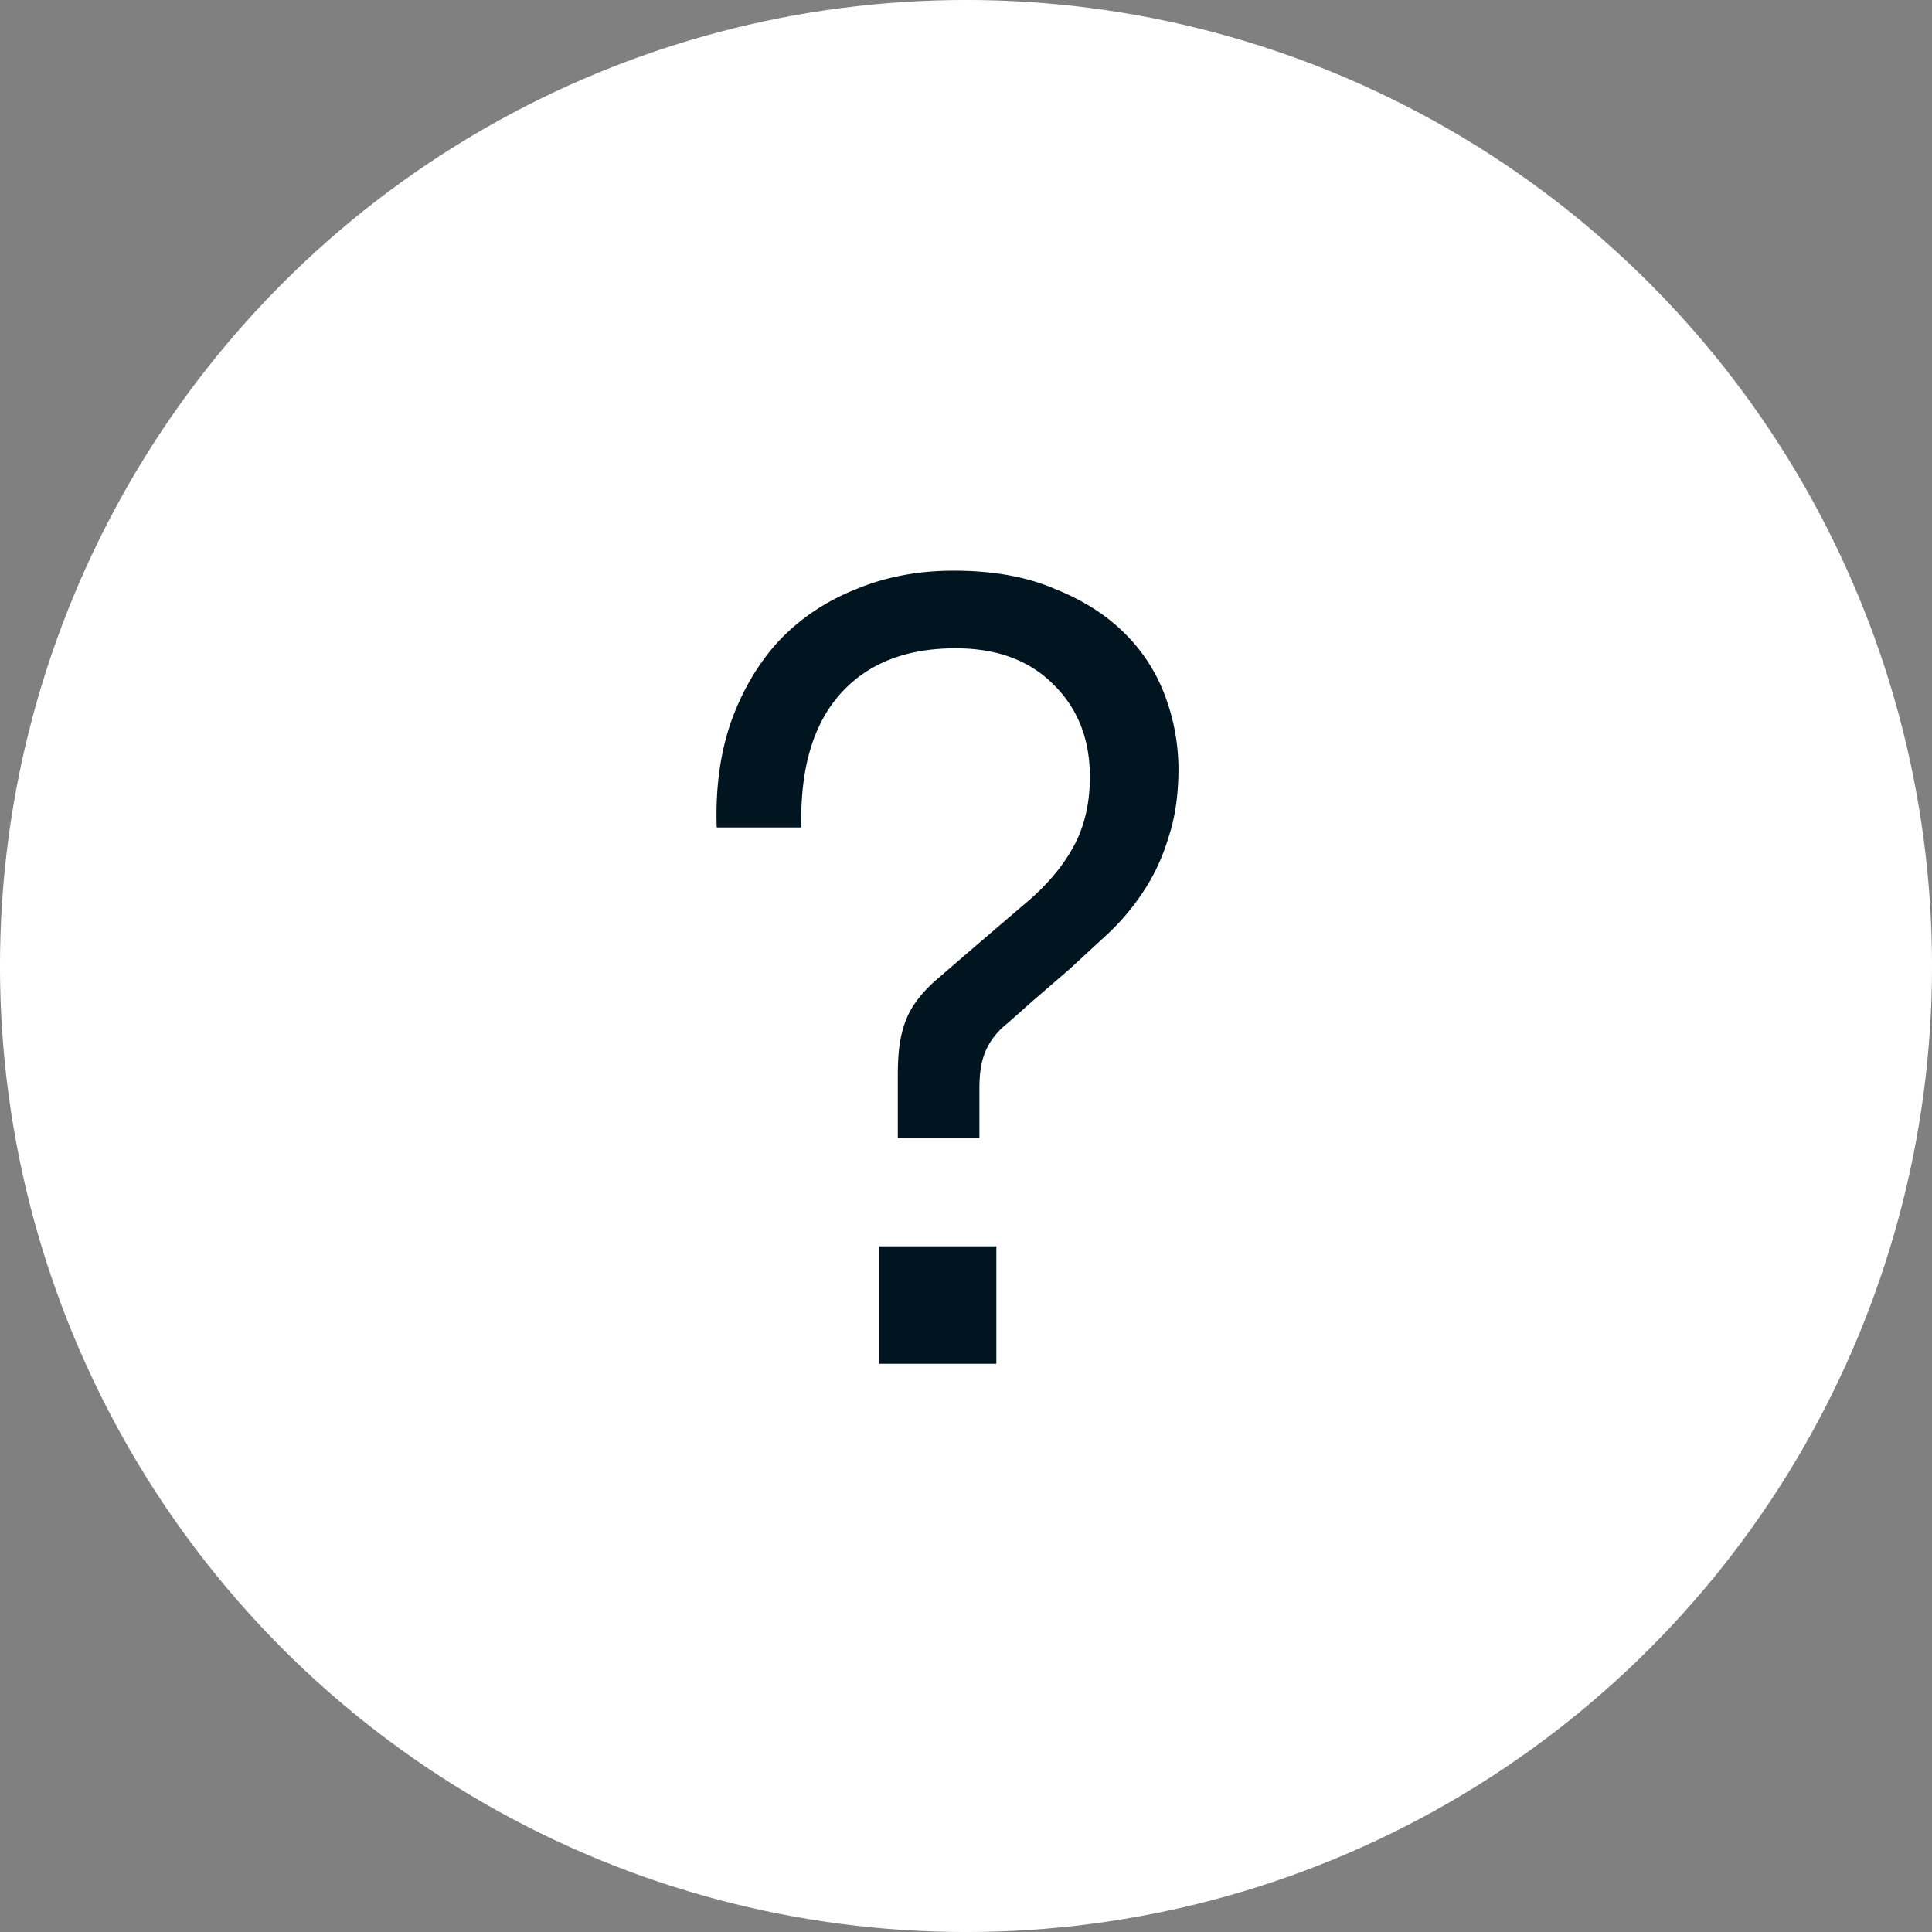 <svg xmlns="http://www.w3.org/2000/svg" width="34" height="34" fill="none"  xmlns:v="https://vecta.io/nano"><rect width="100%" height="100%" fill="#808080" stroke="none"/><circle cx="17" cy="17" r="16.59" fill="#fff" stroke="#fff" stroke-width=".821"/><path d="M19.18 13.668c0-.665-.216-1.208-.648-1.629-.42-.42-.992-.63-1.716-.63-.876 0-1.553.268-2.031.806s-.706 1.319-.683 2.347h-1.489c-.023-.677.058-1.29.245-1.839.198-.56.479-1.039.841-1.436.374-.397.823-.7 1.348-.911.525-.222 1.103-.333 1.734-.333.689 0 1.278.105 1.769.315.502.199.916.461 1.243.788a3.02 3.02 0 0 1 .718 1.121 3.69 3.69 0 0 1 .228 1.261c0 .455-.058.858-.175 1.208-.105.35-.251.665-.438.946-.175.269-.38.514-.613.736l-.683.63-.648.56-.455.403a1.33 1.33 0 0 0-.28.298 1.19 1.19 0 0 0-.158.35c-.035.128-.053.298-.053.508v.858H15.8v-1.121c0-.292.023-.531.07-.718.047-.198.123-.374.228-.525s.239-.298.403-.438l.63-.543.858-.735c.385-.315.677-.648.876-.998.21-.362.315-.788.315-1.278zM15.468 24v-2.067h2.066V24h-2.066z" fill="#001520"/></svg>